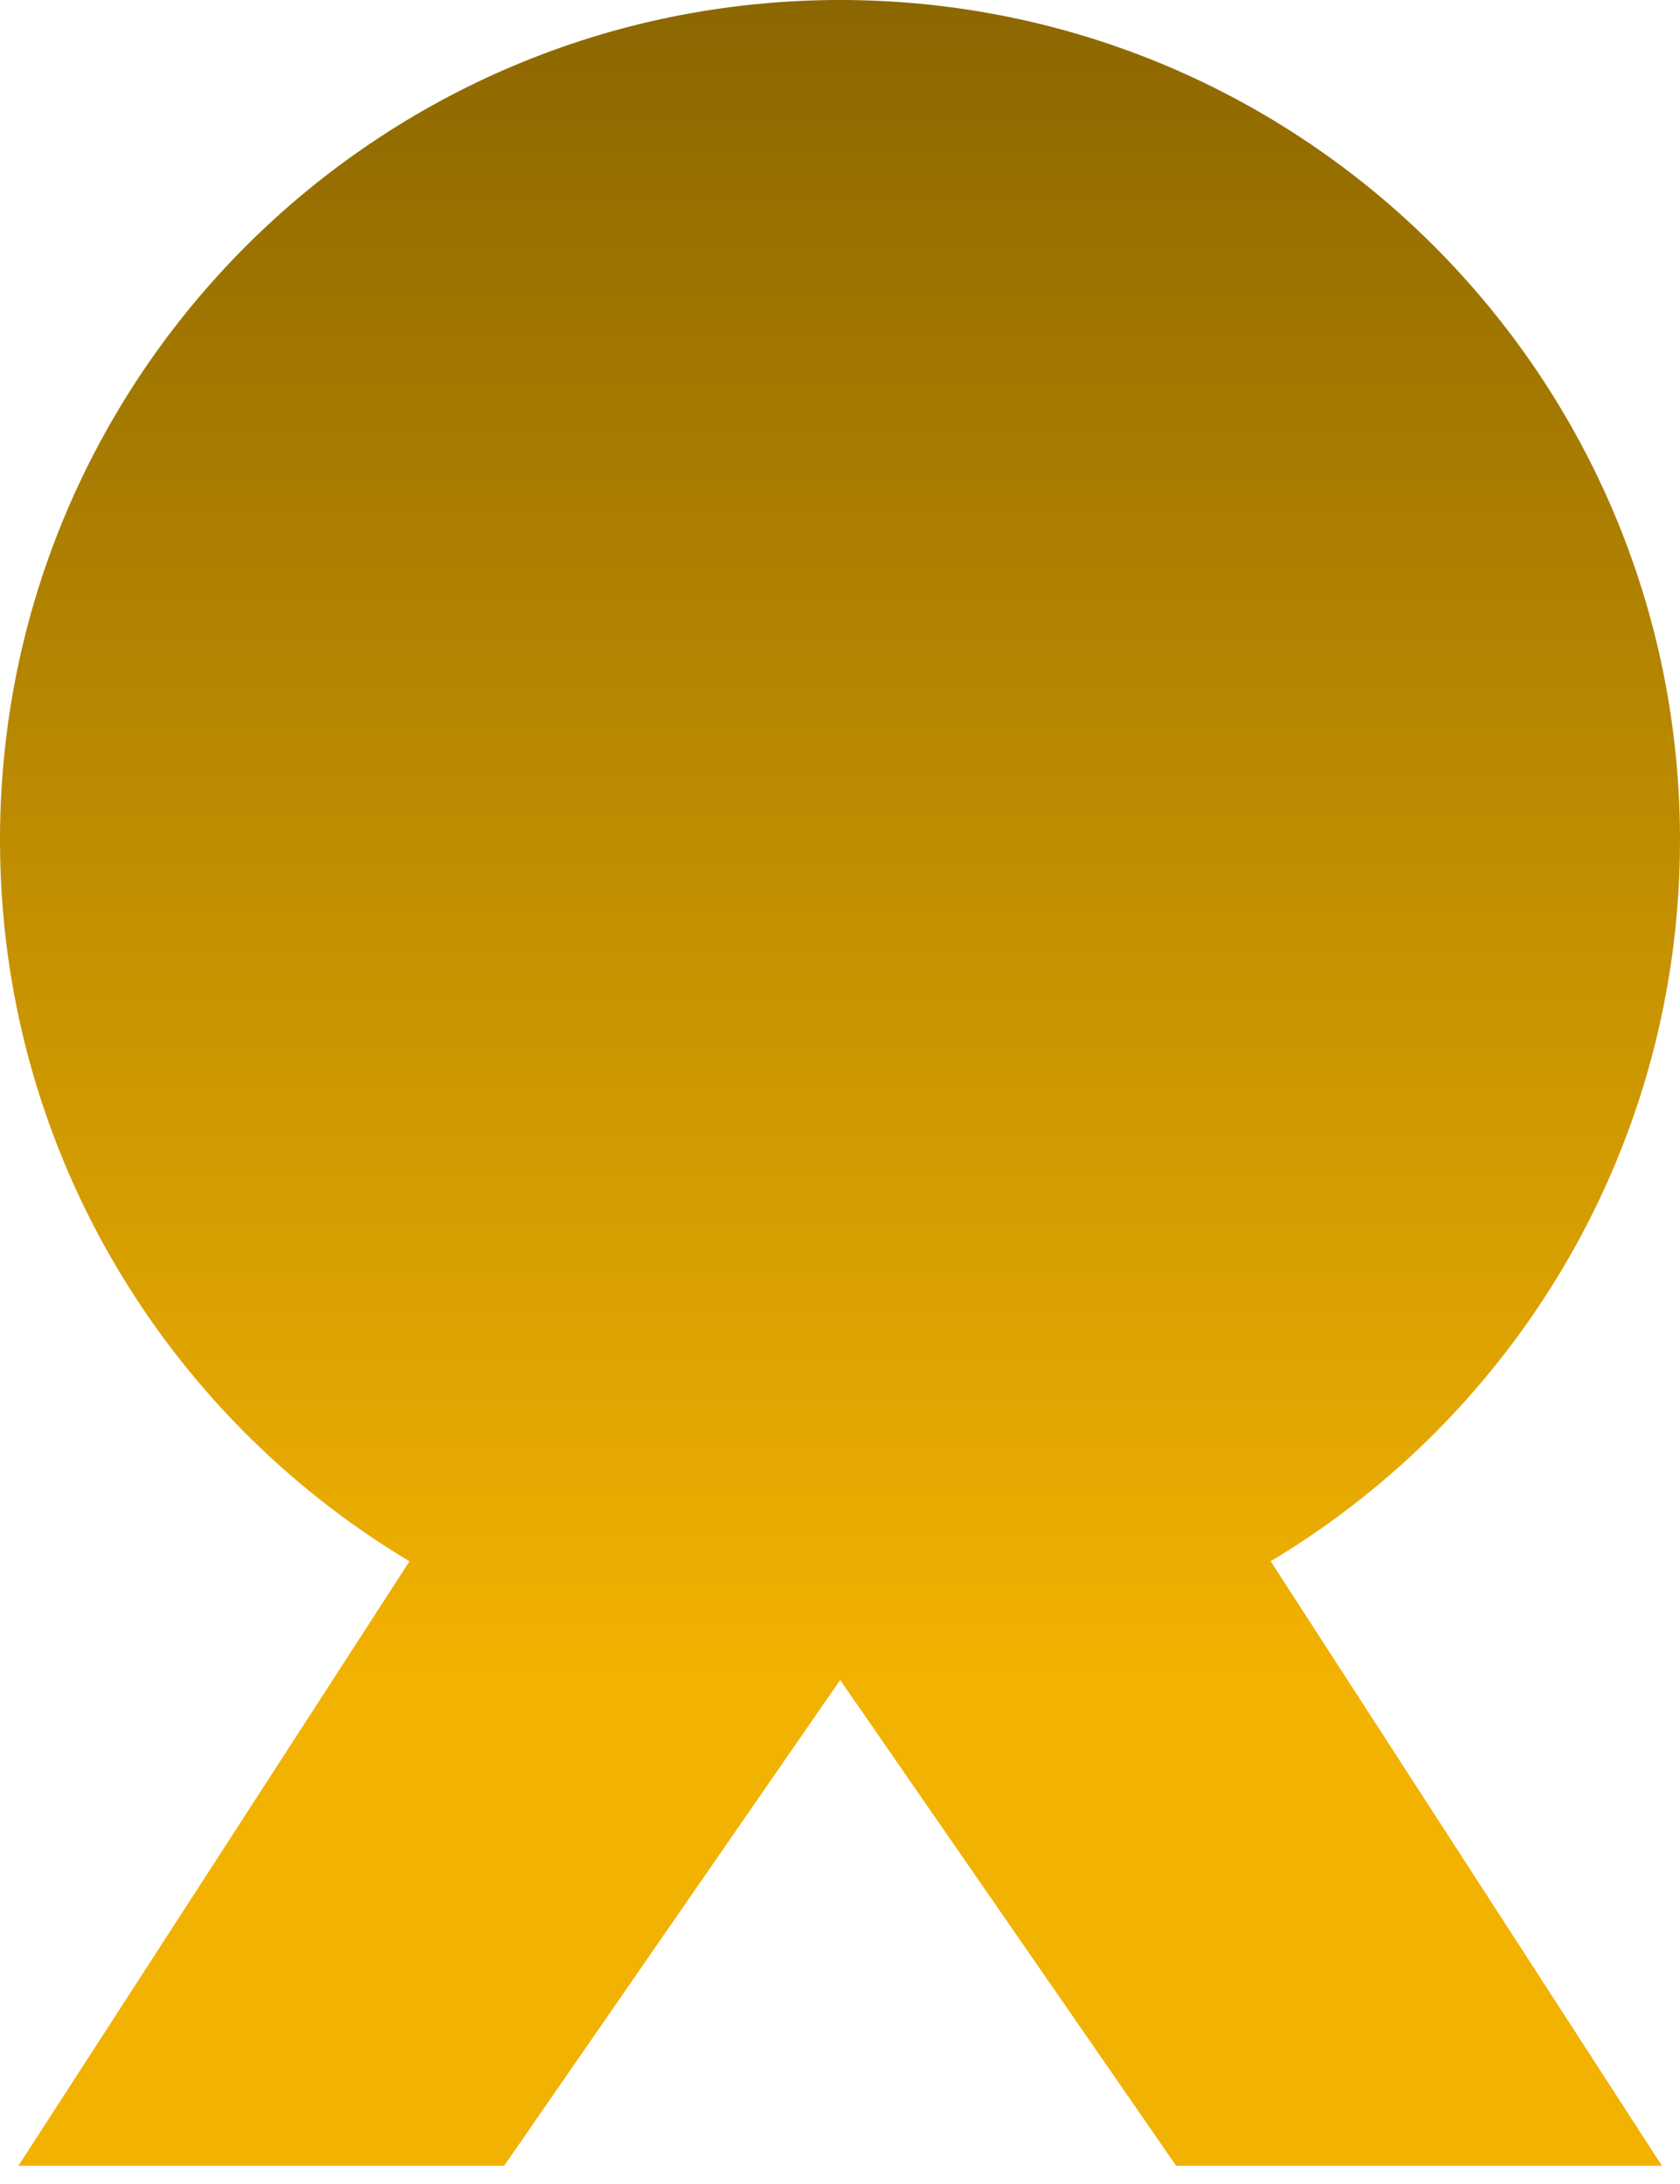 <svg preserveAspectRatio="none" width="100%" height="100%" overflow="visible" style="display: block;" viewBox="0 0 20 26" fill="none" xmlns="http://www.w3.org/2000/svg">
<path id="Union" d="M10 0C15.523 0 20 4.477 20 10C20 13.649 18.045 16.84 15.127 18.586L19.785 25.783H14.002L10.002 20L6.002 25.783H0.219L4.875 18.587C1.955 16.841 0 13.649 0 10C0 4.477 4.477 0 10 0Z" fill="url(#paint0_linear_582_118)"/>
<defs>
<linearGradient id="paint0_linear_582_118" x1="10" y1="0" x2="10" y2="20" gradientUnits="userSpaceOnUse">
<stop stop-color="#8C6701"/>
<stop offset="1" stop-color="#F2B201"/>
</linearGradient>
</defs>
</svg>

